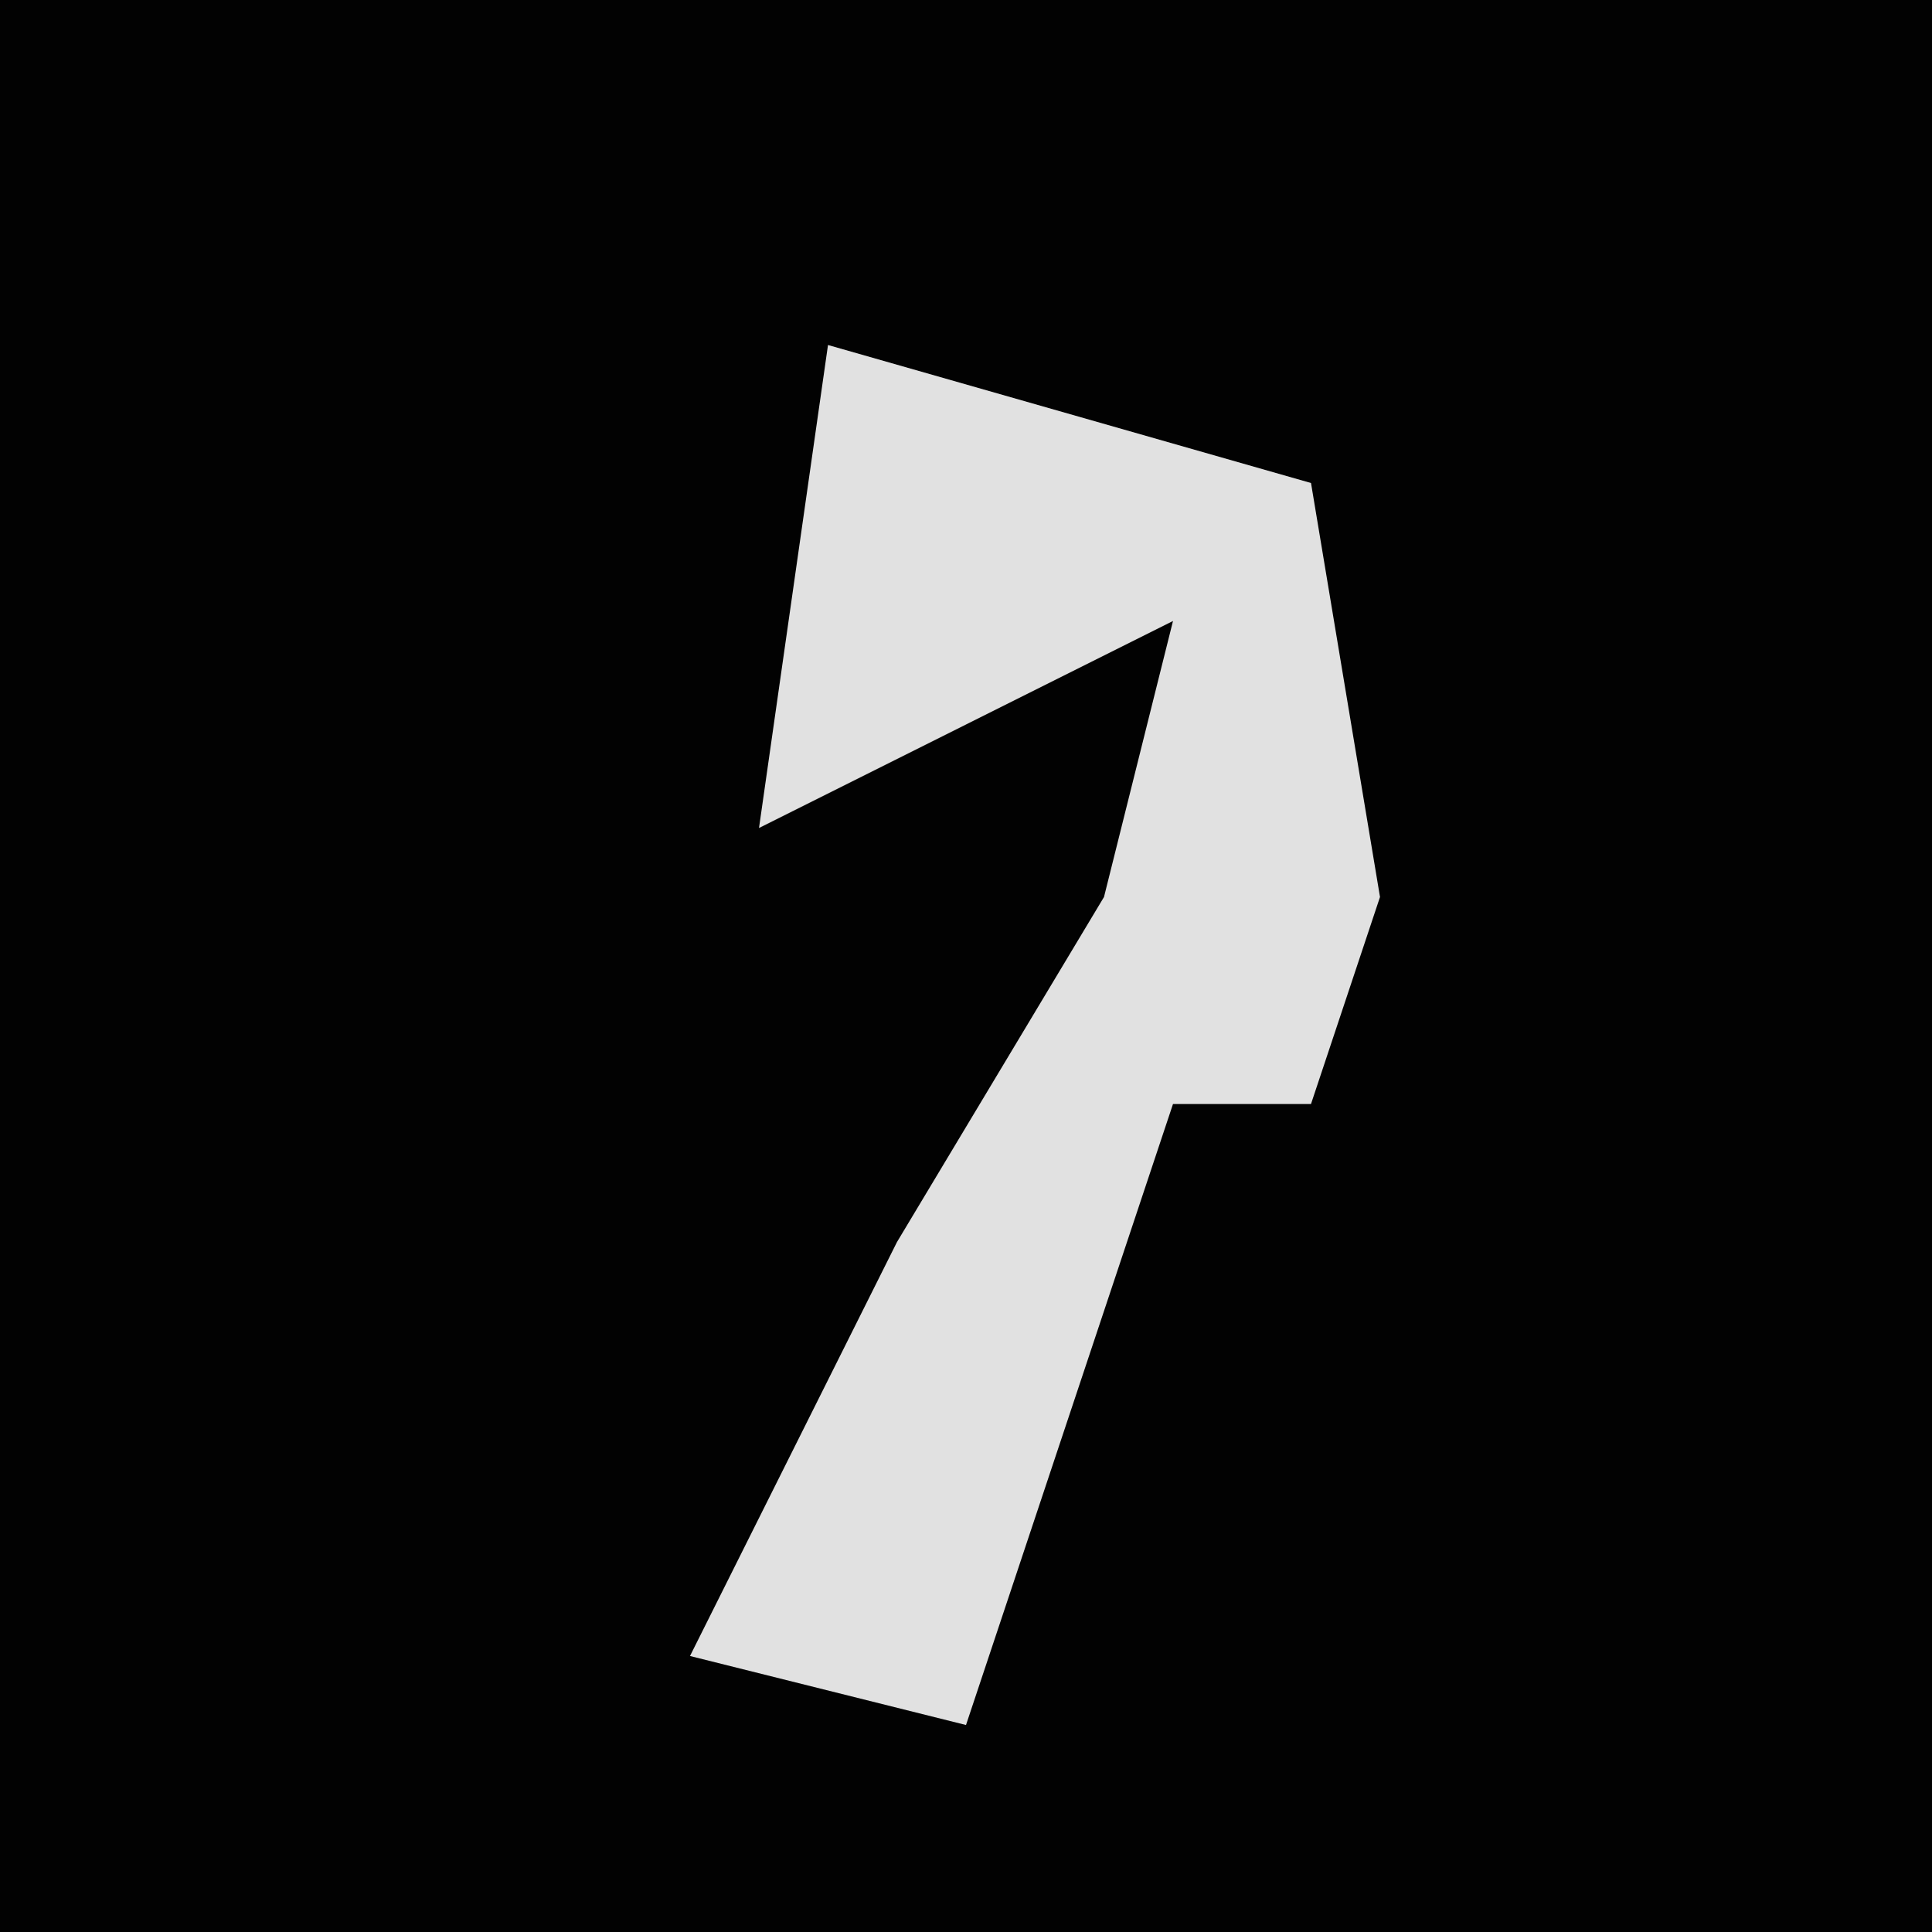 <?xml version="1.0" encoding="UTF-8"?>
<svg version="1.1" xmlns="http://www.w3.org/2000/svg" width="28" height="28">
<path d="M0,0 L28,0 L28,28 L0,28 Z " fill="#020202" transform="translate(0,0)"/>
<path d="M0,0 L7,2 L8,8 L7,11 L5,11 L2,20 L-2,19 L1,13 L4,8 L5,4 L-1,7 Z " fill="#E1E1E1" transform="translate(12,5)"/>
</svg>

